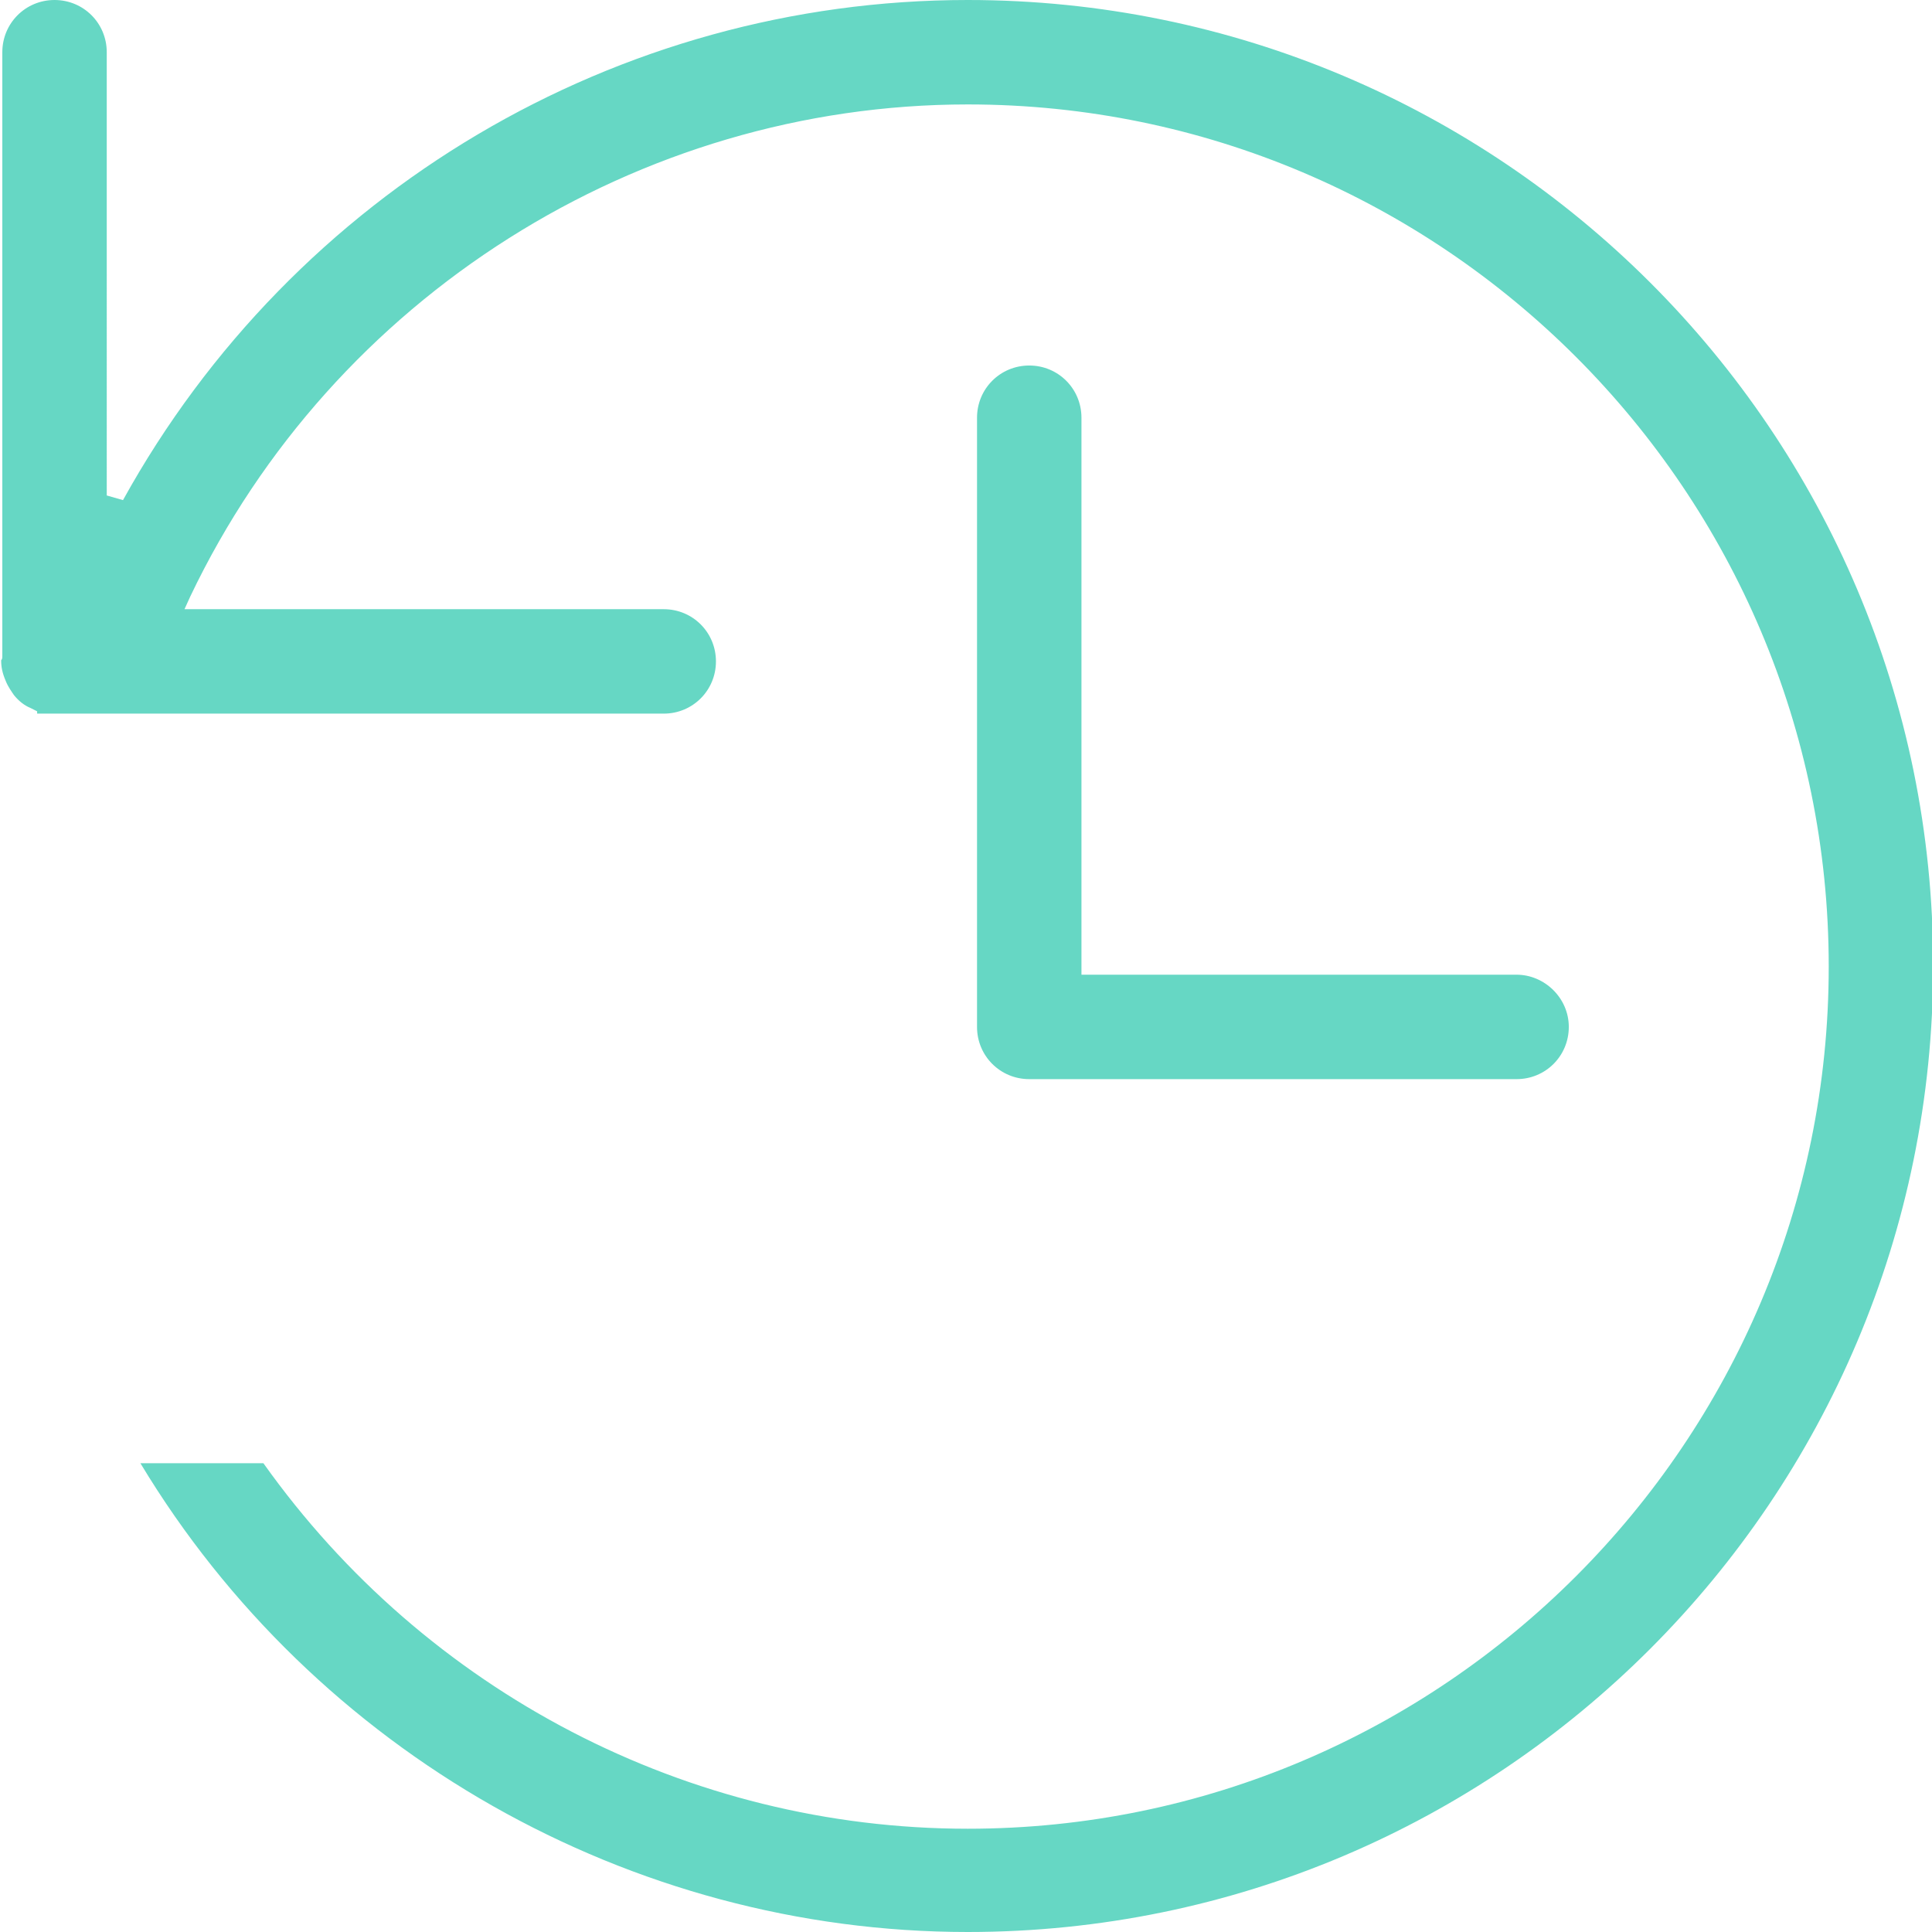 <?xml version="1.0" encoding="utf-8"?>
<!-- Generator: Adobe Illustrator 24.2.3, SVG Export Plug-In . SVG Version: 6.00 Build 0)  -->
<svg version="1.1" id="Layer_1" xmlns="http://www.w3.org/2000/svg" xmlns:xlink="http://www.w3.org/1999/xlink" x="0px" y="0px"
	 viewBox="0 0 166.5 166.5" style="enable-background:new 0 0 166.5 166.5;" xml:space="preserve">
<style type="text/css">
	.st0{fill-rule:evenodd;clip-rule:evenodd;fill:#66D7C4;}
</style>
<g>
	<path class="st0" d="M130.7,84H93.2V36c0-2.5-2-4.5-4.5-4.5c-2.5,0-4.5,2-4.5,4.5v52.5c0,2.5,2,4.5,4.5,4.5h42c2.5,0,4.5-2,4.5-4.5
		C135.2,86,133.1,84,130.7,84z"/>
	<g>
		<rect x="-0.1" y="59" class="st0" width="0" height="0"/>
		<path class="st0" d="M83.4,166.5c45.9,0,83.2-37.3,83.2-83.3S129.3,0,83.4,0C53.2,0,25.3,16.5,10.6,43.1l-1.4-0.4V4.5
			C9.2,2,7.2,0,4.7,0C2.2,0,0.2,2,0.2,4.5v52c0,0.2,0,0.3-0.1,0.4c0,0.6,0.1,1.1,0.4,1.8c0.2,0.5,0.5,0.9,0.7,1.2
			c0.4,0.5,0.9,0.9,1.4,1.1l0.6,0.3l0,0.2h54c2.5,0,4.5-2,4.5-4.5c0-2.5-2-4.5-4.5-4.5H15.9l0.5-1.1C28.7,25.6,55,9,83.4,9
			c40.9,0,74.2,33.3,74.2,74.3s-33.3,74.3-74.2,74.3c-24.1,0-46.7-11.8-60.7-31.5H12.1C27.1,151,54.3,166.5,83.4,166.5z"/>
	</g>
</g>
</svg>
